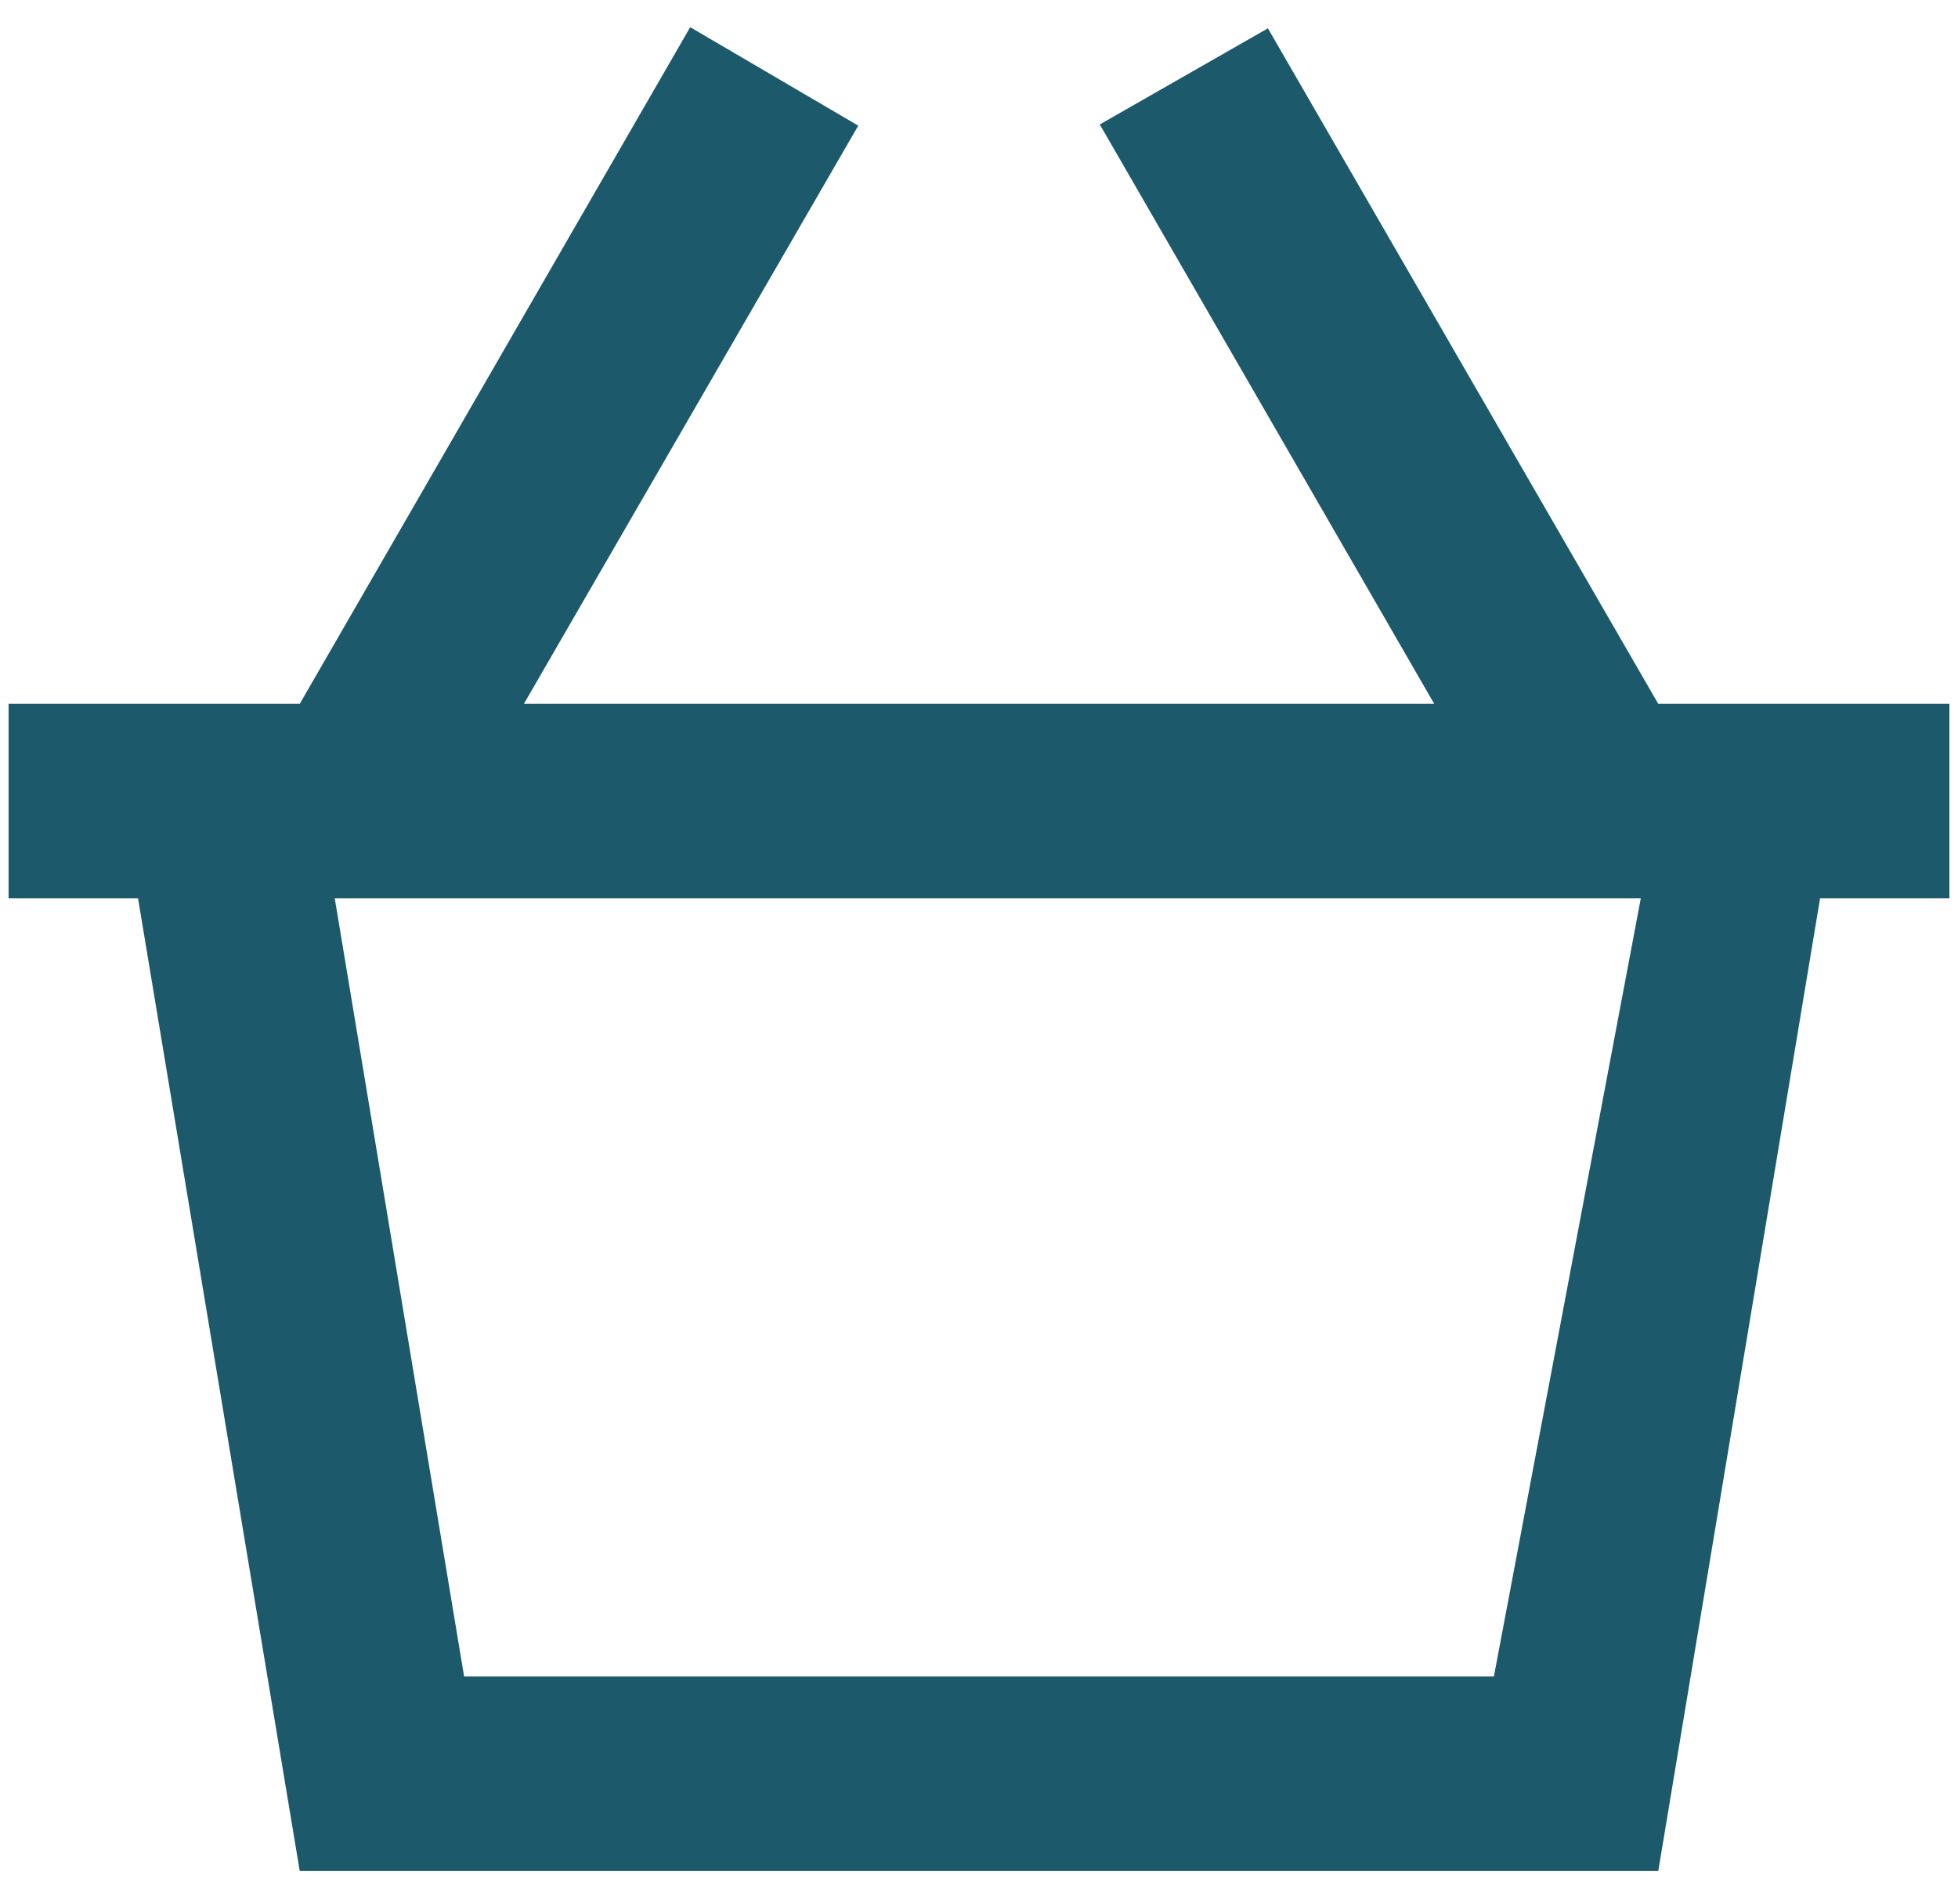 <?xml version="1.0" encoding="UTF-8"?>
<svg width="36px" height="35px" viewBox="0 0 36 35" version="1.1" xmlns="http://www.w3.org/2000/svg" xmlns:xlink="http://www.w3.org/1999/xlink">
    <!-- Generator: Sketch 40.3 (33839) - http://www.bohemiancoding.com/sketch -->
    <title>shopping_cart [#1136]</title>
    <desc>Created with Sketch.</desc>
    <defs></defs>
    <g id="Symbols" stroke="none" stroke-width="1" fill="none" fill-rule="evenodd">
        <g id="header" transform="translate(-1238, -168)" fill="#1B596B">
            <g transform="translate(0, 150)" id="shopping_cart-[#1136]">
                <path d="M1265.467,48.823 L1246.533,48.823 L1244.155,34.517 L1268.168,34.517 L1265.467,48.823 Z M1268.489,30.941 L1261.312,18.521 L1258.221,20.288 L1264.37,30.941 L1247.632,30.941 L1253.78,20.31 L1250.69,18.5 L1243.511,30.941 L1238.158,30.941 L1238.158,34.517 L1240.538,34.517 L1243.511,52.4 L1268.489,52.4 L1271.464,34.517 L1273.842,34.517 L1273.842,30.941 L1268.489,30.941 Z"></path>
            </g>
        </g>
    </g>
</svg>